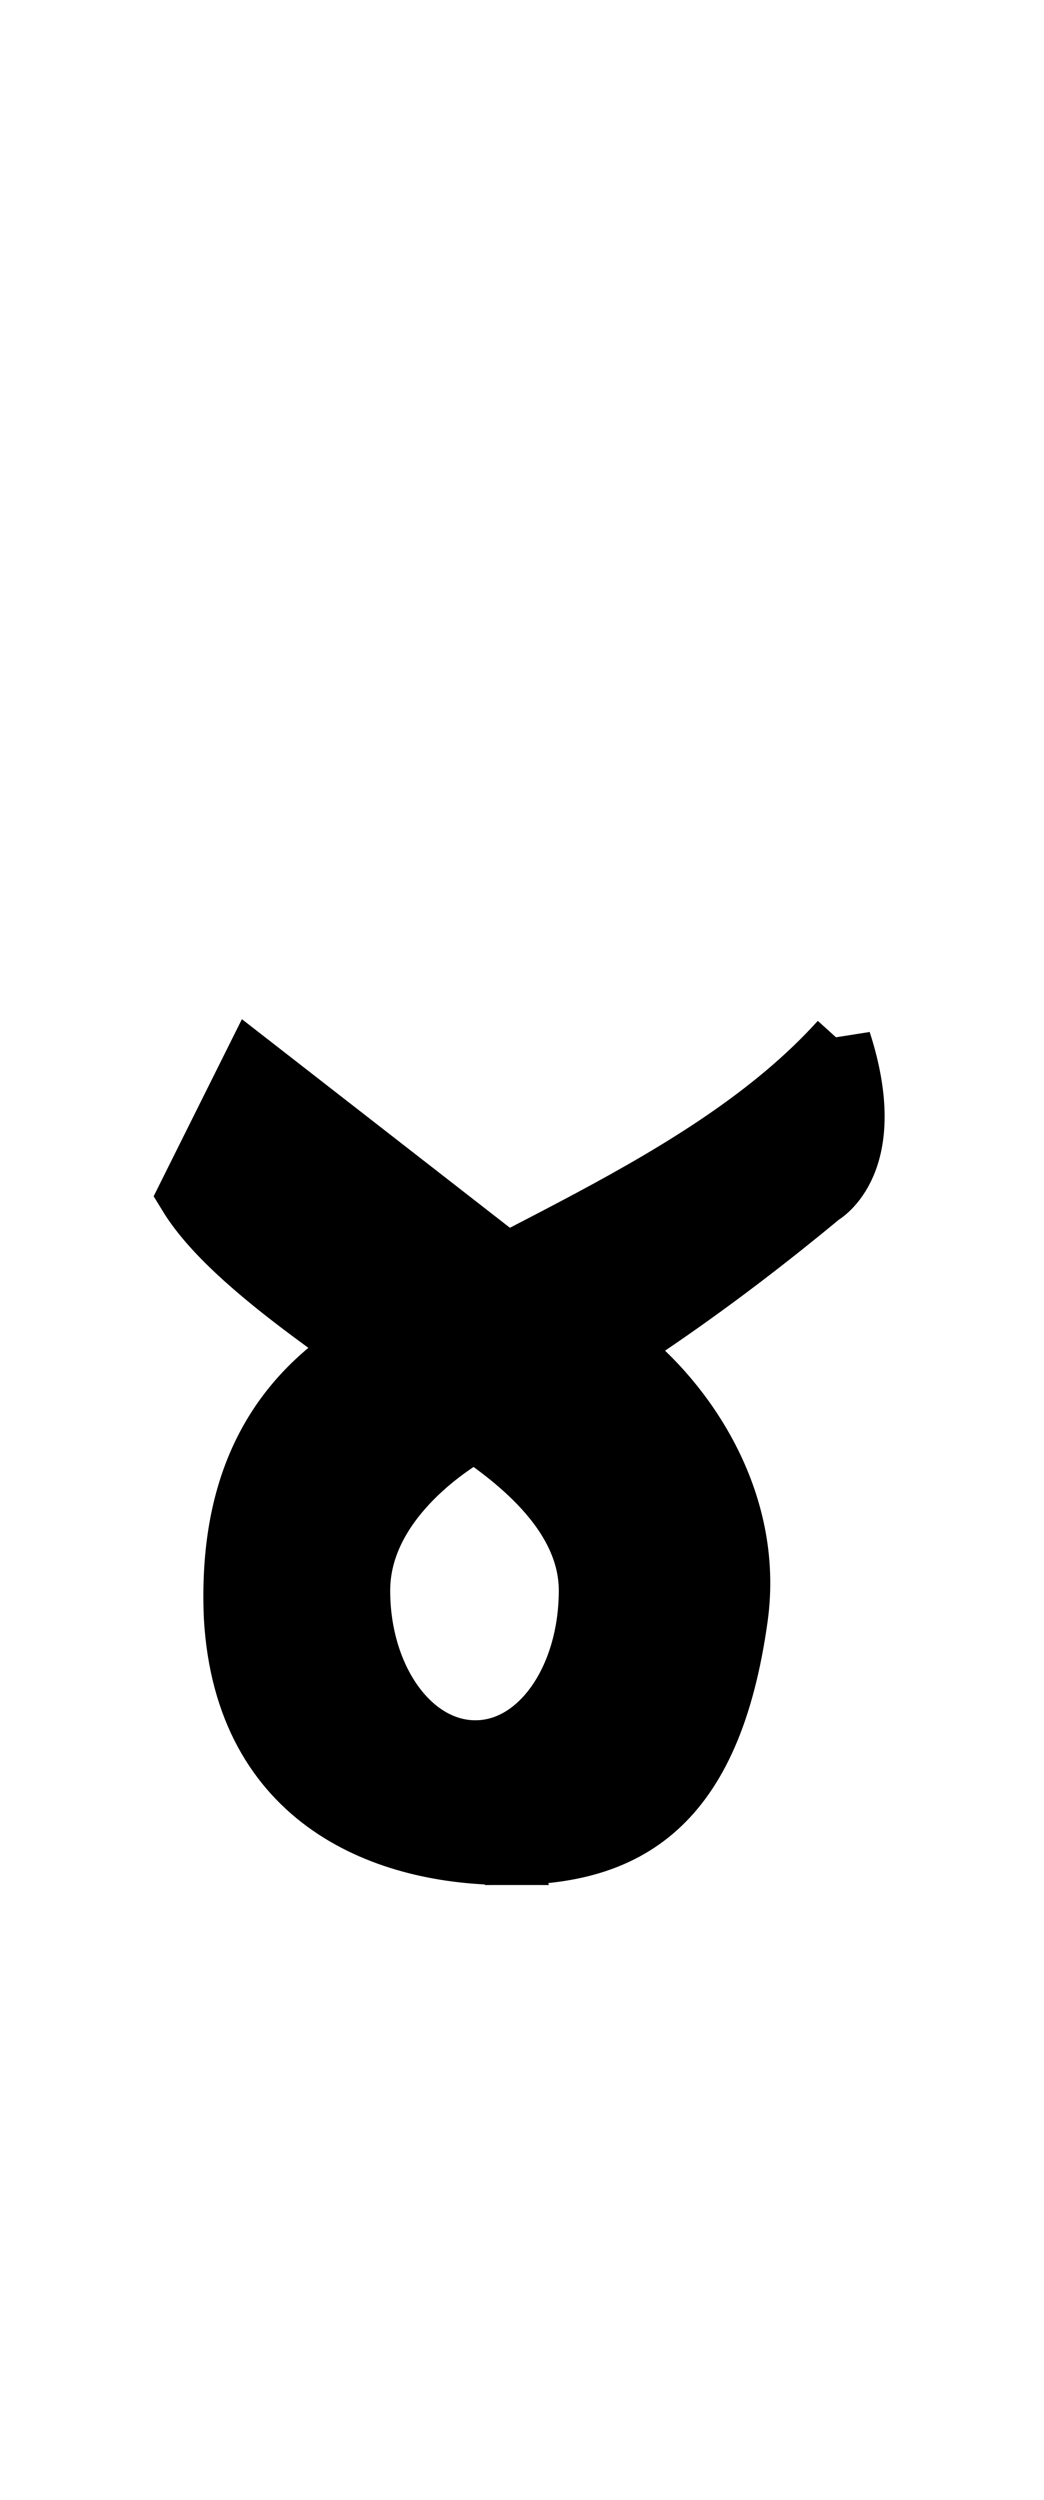 <svg width="22.151" height="53" fill="currentcolor"
    stroke="currentcolor" stroke-width="1.3" xmlns="http://www.w3.org/2000/svg">
    <path
        d="m5.36 22.608-1.358 2.723c1.058 1.733 4.52 3.717 6.084 4.988.41.333 2.42 1.55 2.42 3.4 0 1.89-1.06 3.403-2.42 3.403l.682 2.193c2.495 0 4.313-.982 4.875-5.027.346-2.494-1.162-4.587-2.457-5.594zm12.474-.529c-2.853 3.16-7.77 4.691-10.582 6.766-1.535 1.132-2.39 2.835-2.277 5.443.227 3.93 3.259 5.027 5.79 5.027l-.679-2.193c-1.361 0-2.457-1.51-2.457-3.4 0-1.852 1.858-3.078 2.457-3.403 2.882-1.562 5.17-3.2 7.332-4.988 0 0 1.247-.681.416-3.252z" />
</svg>
